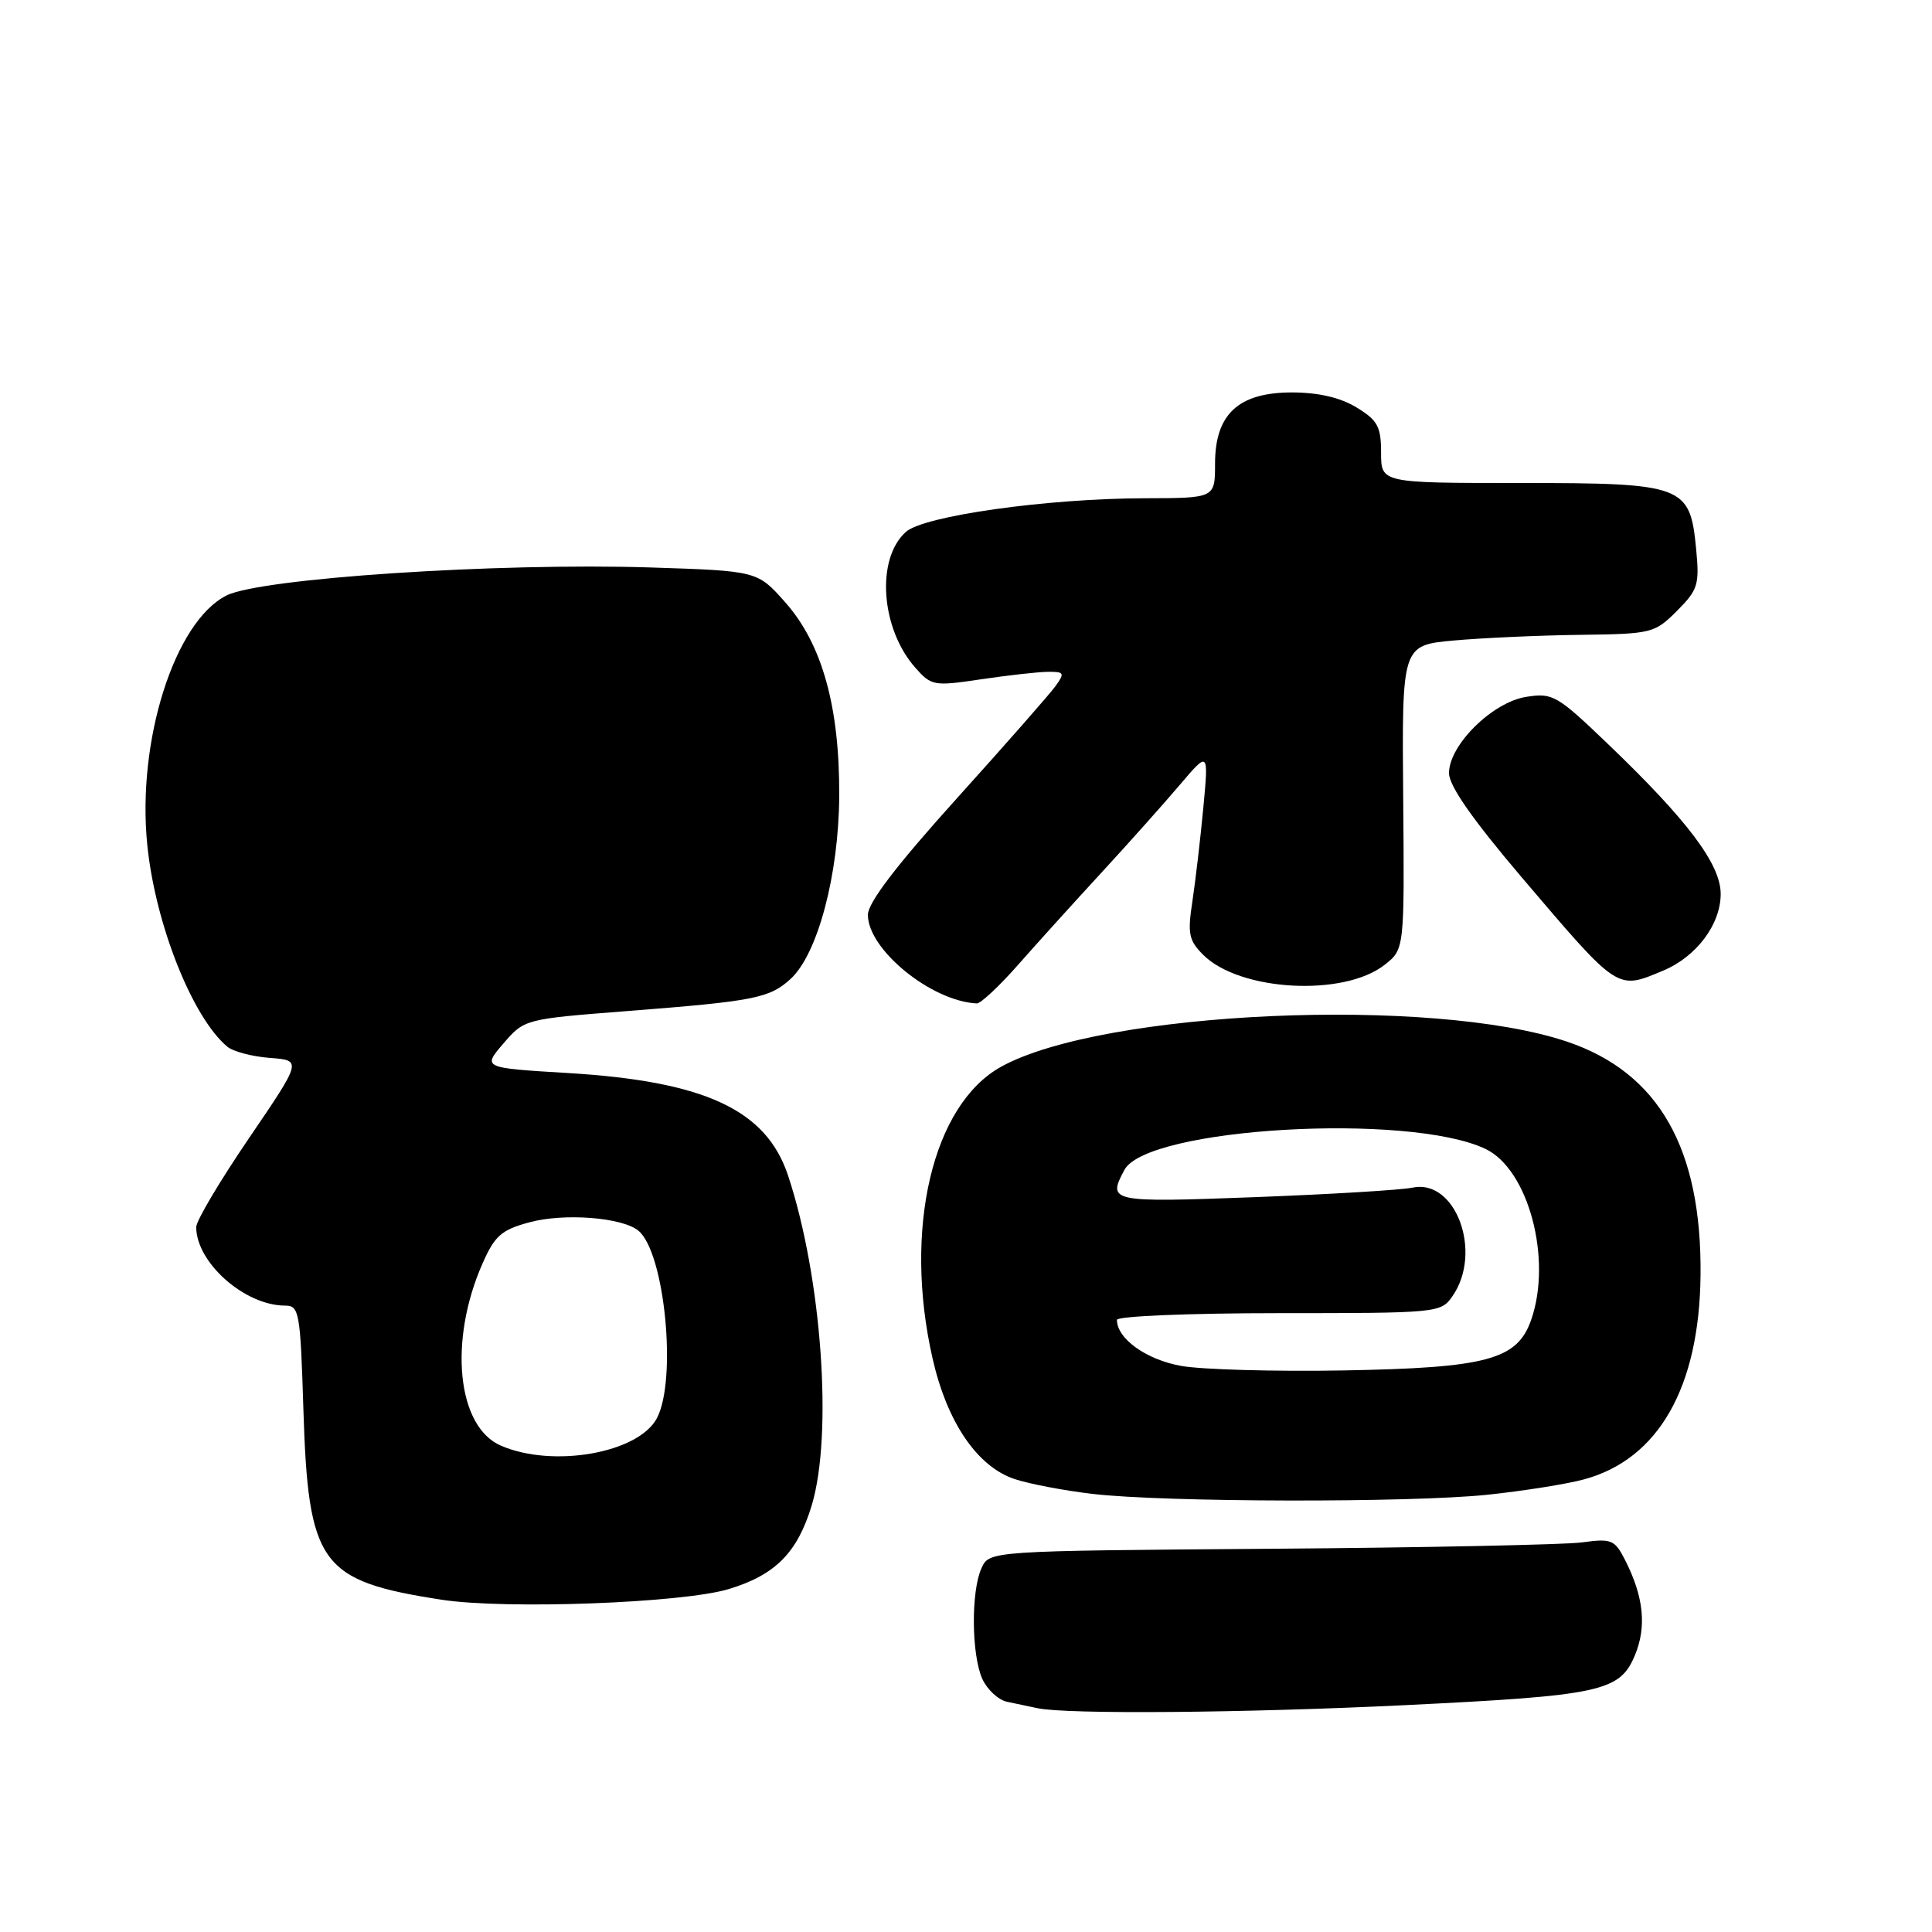 <?xml version="1.0" encoding="UTF-8" standalone="no"?>
<!DOCTYPE svg PUBLIC "-//W3C//DTD SVG 1.1//EN" "http://www.w3.org/Graphics/SVG/1.1/DTD/svg11.dtd" >
<svg xmlns="http://www.w3.org/2000/svg" xmlns:xlink="http://www.w3.org/1999/xlink" version="1.1" viewBox="0 0 256 256">
 <g >
 <path fill="currentColor"
d=" M 186.00 225.95 C 212.12 224.68 214.63 224.14 216.63 219.34 C 218.22 215.53 217.80 211.54 215.30 206.65 C 213.96 204.03 213.51 203.84 209.67 204.37 C 207.38 204.68 188.76 205.07 168.30 205.22 C 131.09 205.50 131.09 205.50 130.05 207.80 C 128.65 210.87 128.72 219.28 130.17 222.48 C 130.82 223.89 132.28 225.24 133.42 225.49 C 134.56 225.73 136.40 226.11 137.50 226.35 C 141.40 227.17 164.80 226.98 186.00 225.95 Z  M 96.56 210.56 C 102.73 208.70 105.67 205.73 107.56 199.46 C 110.38 190.09 108.88 169.18 104.42 155.76 C 101.53 147.05 93.40 143.27 75.21 142.18 C 63.93 141.50 63.93 141.50 66.71 138.26 C 69.49 135.04 69.54 135.03 83.00 133.98 C 99.97 132.66 101.98 132.27 104.77 129.70 C 108.35 126.41 111.14 115.91 111.20 105.50 C 111.27 93.67 108.94 85.32 104.04 79.80 C 100.36 75.65 100.36 75.65 86.14 75.19 C 65.88 74.55 34.51 76.62 30.00 78.91 C 23.12 82.39 18.11 98.22 19.52 112.00 C 20.59 122.50 25.51 134.85 30.13 138.70 C 30.91 139.34 33.45 140.01 35.78 140.18 C 40.01 140.50 40.01 140.50 33.01 150.79 C 29.15 156.45 26.00 161.76 26.00 162.59 C 26.00 167.31 32.44 173.00 37.79 173.00 C 39.65 173.00 39.80 173.85 40.20 186.75 C 40.85 207.34 42.41 209.48 58.50 211.97 C 66.99 213.28 90.41 212.42 96.56 210.56 Z  M 197.11 198.06 C 201.85 197.56 207.59 196.65 209.87 196.03 C 219.73 193.38 225.17 183.87 225.33 169.00 C 225.51 152.18 219.79 142.14 207.69 138.04 C 189.83 131.99 146.08 133.92 132.65 141.35 C 123.55 146.39 119.67 162.88 123.57 180.00 C 125.49 188.47 129.50 194.35 134.46 195.99 C 136.43 196.64 141.07 197.52 144.77 197.95 C 154.33 199.07 186.91 199.13 197.11 198.06 Z  M 134.93 127.81 C 137.44 124.96 142.43 119.45 146.01 115.56 C 149.59 111.68 154.23 106.47 156.33 104.00 C 160.15 99.50 160.15 99.50 159.45 107.00 C 159.06 111.12 158.41 116.71 158.00 119.42 C 157.34 123.72 157.52 124.61 159.43 126.52 C 164.26 131.35 178.05 132.11 183.48 127.84 C 186.10 125.77 186.10 125.77 185.93 105.64 C 185.76 85.50 185.76 85.50 192.63 84.87 C 196.41 84.53 203.92 84.19 209.33 84.12 C 218.87 84.00 219.24 83.91 222.20 80.95 C 224.99 78.16 225.20 77.48 224.75 72.77 C 223.94 64.30 223.15 64.00 201.39 64.00 C 183.00 64.00 183.00 64.00 183.00 59.99 C 183.00 56.53 182.55 55.69 179.75 53.99 C 177.59 52.67 174.72 52.01 171.20 52.00 C 164.10 52.00 161.00 54.87 161.00 61.45 C 161.00 66.00 161.00 66.00 151.75 66.02 C 138.69 66.05 122.38 68.35 120.02 70.49 C 116.05 74.07 116.70 83.29 121.28 88.47 C 123.42 90.89 123.74 90.94 130.00 90.01 C 133.57 89.48 137.57 89.03 138.87 89.02 C 141.02 89.00 141.11 89.18 139.87 90.90 C 139.12 91.95 133.21 98.67 126.75 105.83 C 118.76 114.69 115.00 119.62 115.00 121.22 C 115.00 125.83 123.41 132.67 129.43 132.96 C 129.94 132.98 132.42 130.67 134.93 127.81 Z  M 220.36 128.62 C 224.78 126.78 228.00 122.49 228.00 118.45 C 228.00 114.53 223.64 108.72 213.10 98.62 C 206.30 92.10 205.75 91.78 202.22 92.34 C 197.74 93.05 192.00 98.73 192.00 102.44 C 192.00 104.12 195.10 108.56 201.60 116.21 C 214.54 131.41 214.21 131.19 220.36 128.62 Z  M 66.36 191.55 C 60.55 189.03 59.42 177.63 63.95 167.39 C 65.56 163.74 66.46 162.95 70.16 161.96 C 74.78 160.71 82.46 161.31 84.60 163.08 C 88.09 165.98 89.74 182.87 87.03 187.94 C 84.56 192.56 73.22 194.54 66.36 191.55 Z  M 156.50 180.99 C 151.88 180.16 148.00 177.38 148.00 174.89 C 148.00 174.40 157.60 174.00 169.44 174.00 C 190.47 174.00 190.92 173.96 192.44 171.78 C 196.51 165.97 192.90 156.14 187.15 157.37 C 185.69 157.68 176.29 158.25 166.25 158.63 C 147.08 159.35 146.71 159.27 148.99 155.02 C 151.99 149.41 186.63 147.40 196.82 152.23 C 202.52 154.93 205.70 166.82 202.89 174.88 C 201.05 180.18 197.04 181.25 178.00 181.59 C 168.93 181.75 159.25 181.48 156.50 180.99 Z "/>
</g>
</svg>